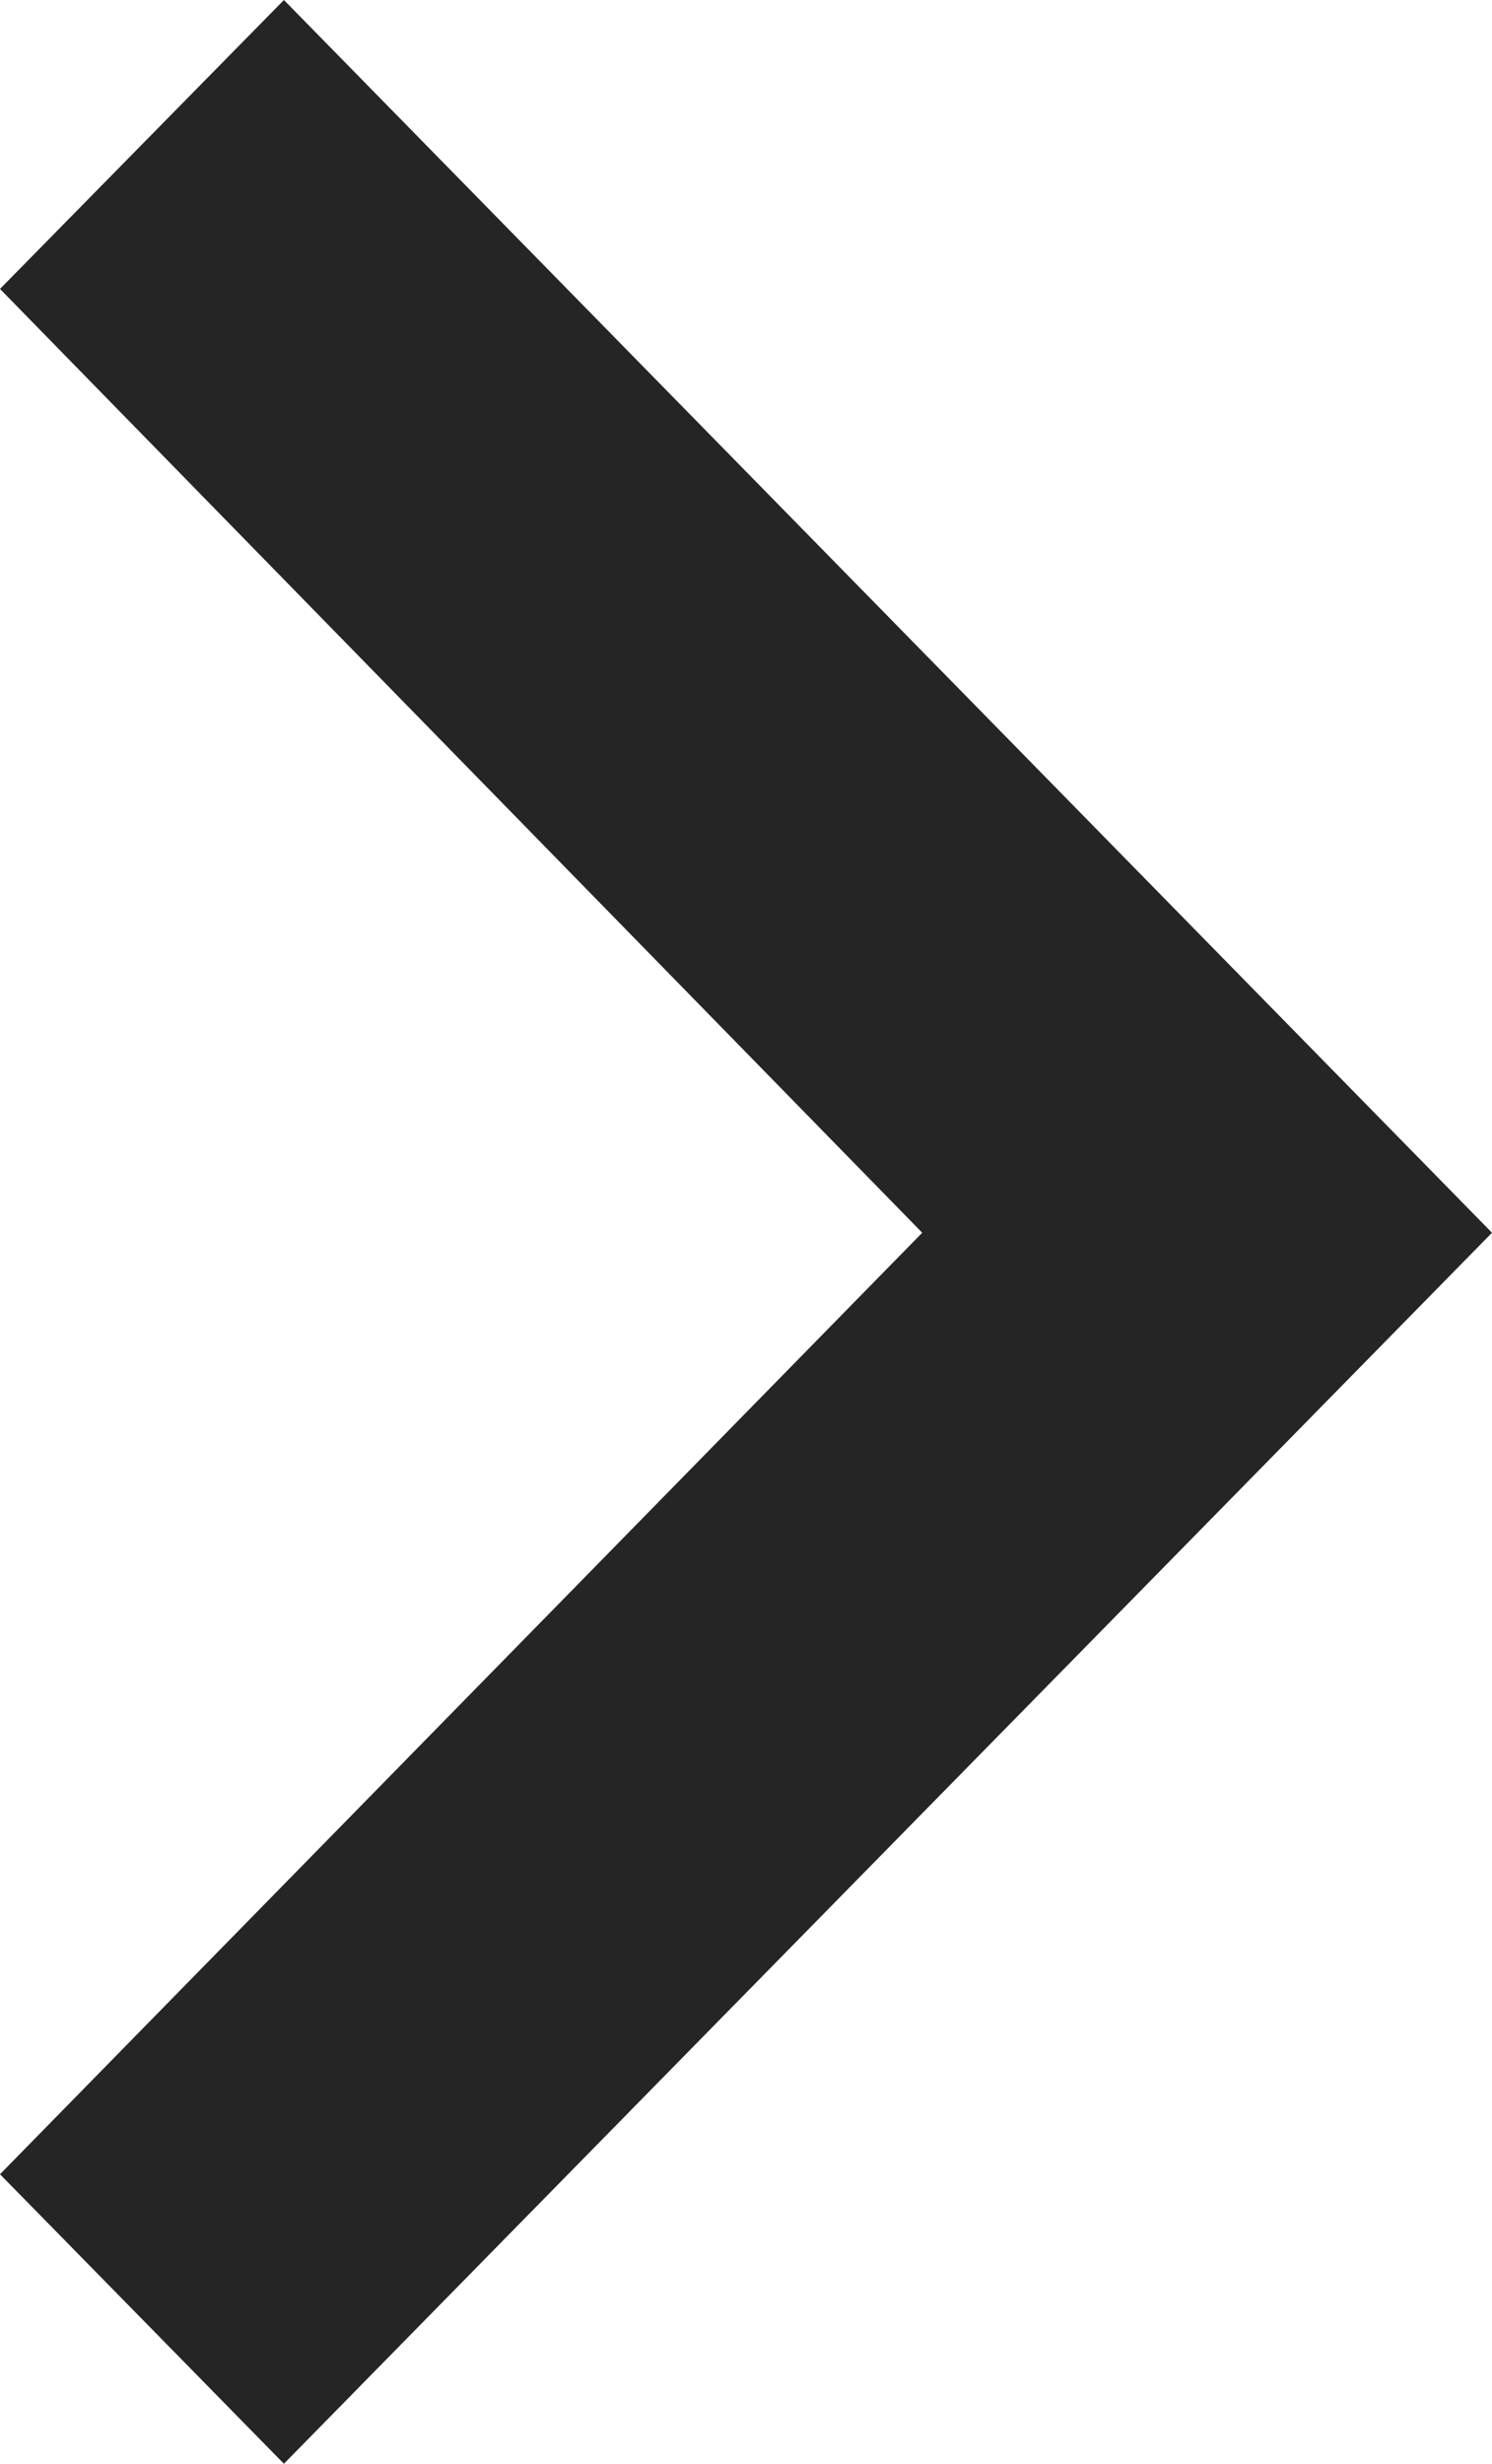 <svg id="ic_chevron_right_24px" xmlns="http://www.w3.org/2000/svg" width="7.751" height="12.791" viewBox="0 0 7.751 12.791">
  <path id="ic_chevron_right_24px-2" data-name="ic_chevron_right_24px" d="M1.475,12.791,0,11.288,4.791,6.4,0,1.5,1.475,0,7.751,6.4Z" fill="#252525"/>
</svg>

